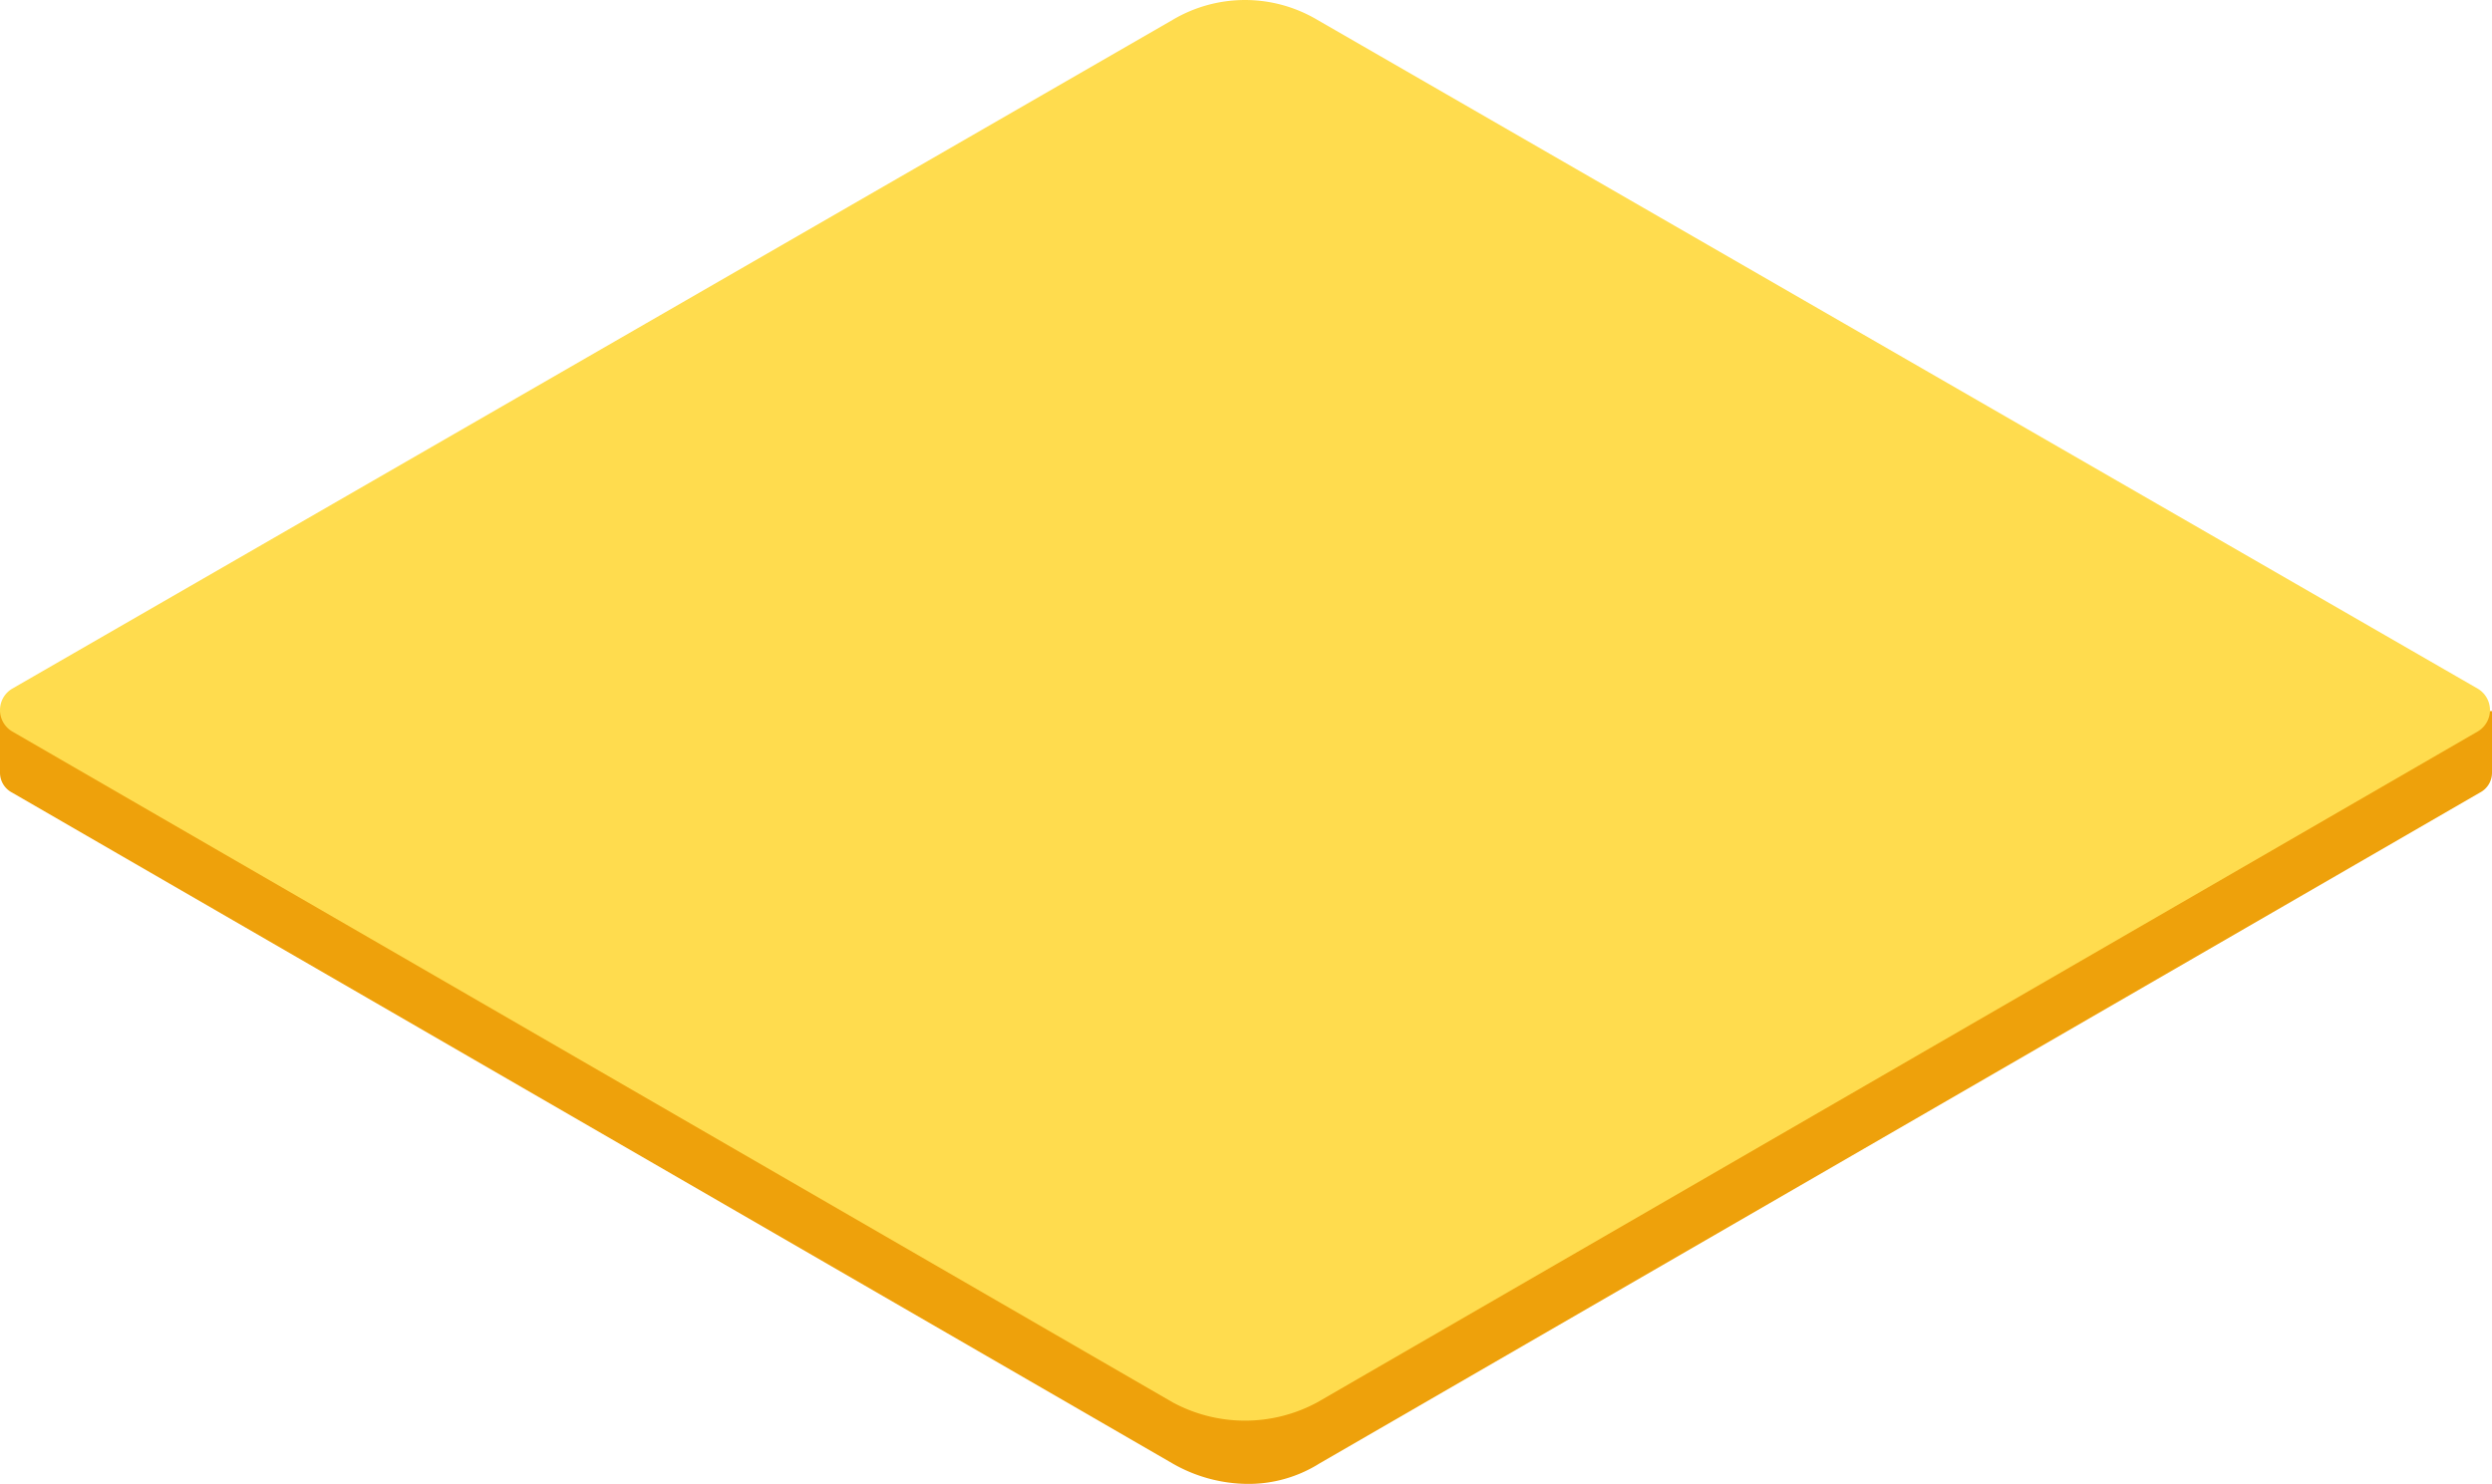 <svg xmlns="http://www.w3.org/2000/svg" viewBox="668.764 3459.812 421.75 251.169">
  <defs>
    <style>
      .cls-1 {
        fill: #eea10b;
      }

      .cls-2 {
        fill: #ffdc4e;
      }
    </style>
  </defs>
  <g id="Group_121" data-name="Group 121" transform="translate(668.764 3459.812)">
    <path id="Path_1157" data-name="Path 1157" class="cls-1" d="M407.945,113.342,222.955,6.351A25.834,25.834,0,0,0,210.53,2.9a22.532,22.532,0,0,0-12.425,3.451L13.805,113.342H0V123.7a3.8,3.8,0,0,0,2.071,3.451L198.45,240.7a25.834,25.834,0,0,0,12.425,3.451A22.532,22.532,0,0,0,223.3,240.7l196.38-113.548a3.8,3.8,0,0,0,2.071-3.451V113.342Z" transform="translate(0 7.023)"/>
    <path id="Path_1158" data-name="Path 1158" class="cls-2" d="M222.955,237.389l196.38-113.548a4.206,4.206,0,0,0,0-7.248L222.955,3.39a23.988,23.988,0,0,0-24.5,0L2.071,116.593a4.206,4.206,0,0,0,0,7.248L198.45,237.389A25.717,25.717,0,0,0,222.955,237.389Z" transform="translate(0 -0.025)"/>
  </g>
</svg>
